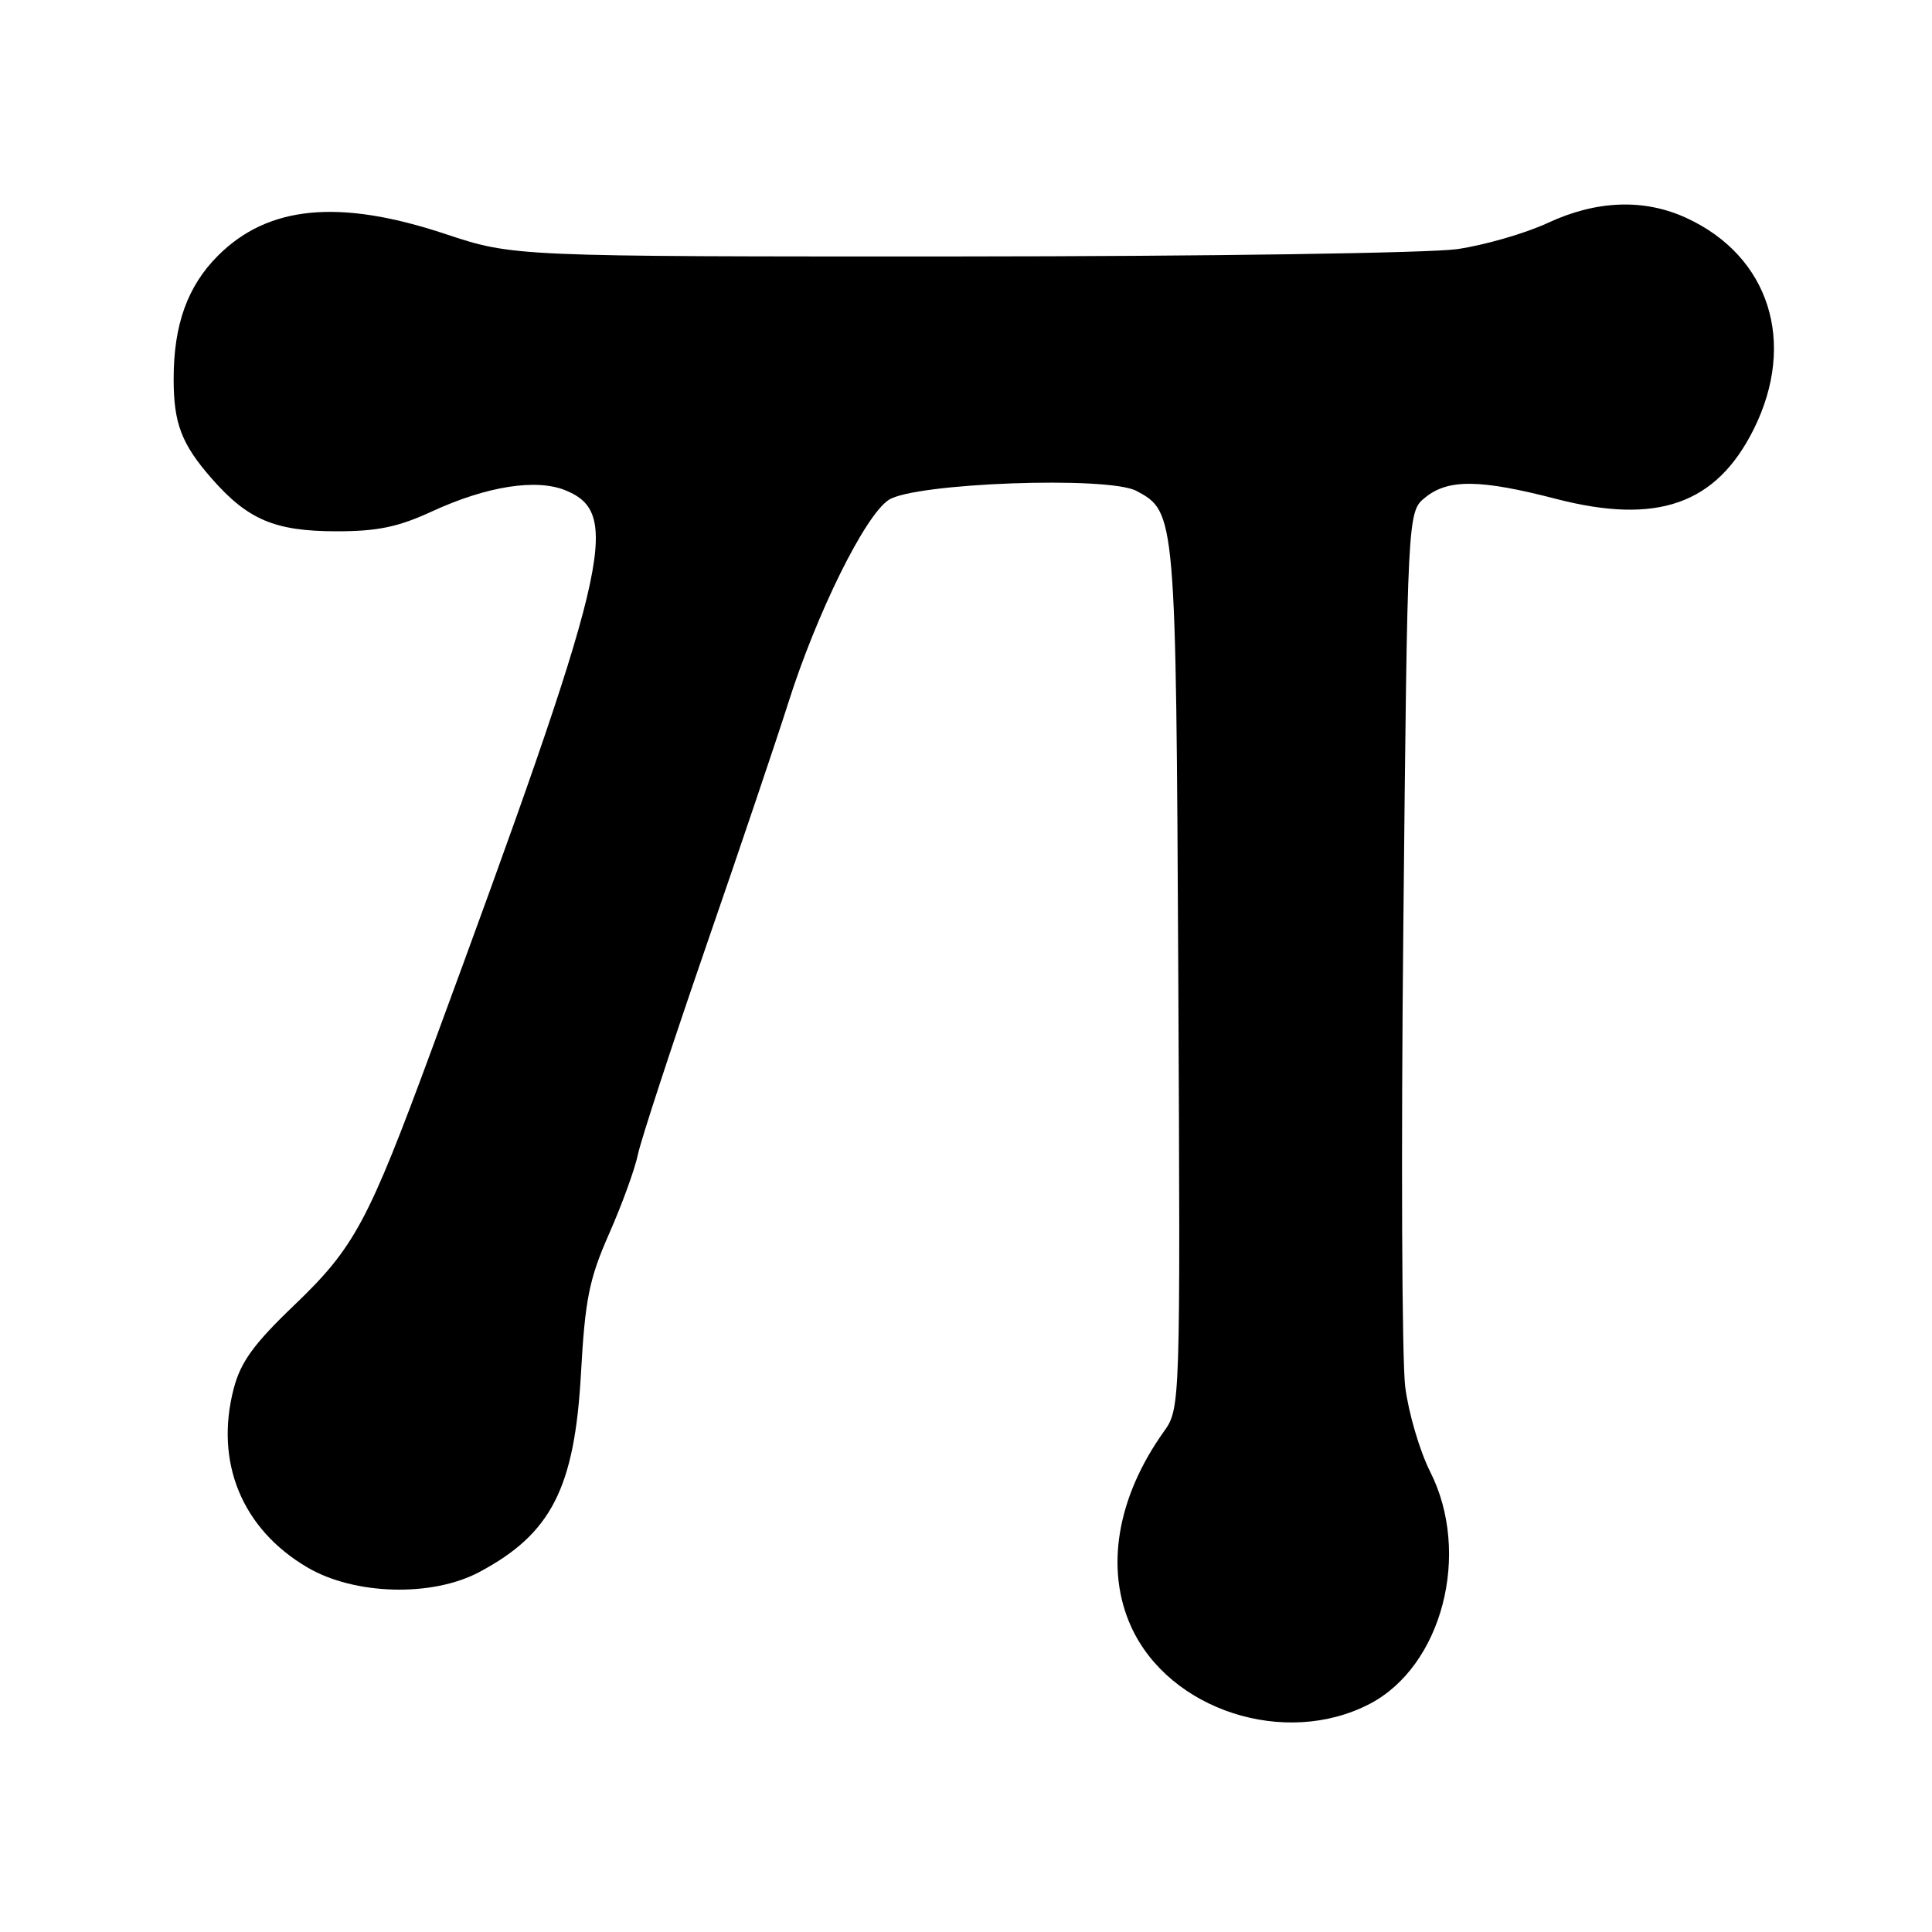 <?xml version="1.0" encoding="UTF-8" standalone="no"?>
<!DOCTYPE svg PUBLIC "-//W3C//DTD SVG 1.1//EN" "http://www.w3.org/Graphics/SVG/1.1/DTD/svg11.dtd" >
<svg xmlns="http://www.w3.org/2000/svg" xmlns:xlink="http://www.w3.org/1999/xlink" version="1.1" viewBox="0 0 256 256">
 <g >
 <path fill="currentColor"
d=" M 181.50 225.77 C 191.10 220.76 194.98 205.82 189.50 195.00 C 188.13 192.29 186.64 187.24 186.20 183.78 C 185.76 180.33 185.64 152.82 185.95 122.66 C 186.50 67.82 186.50 67.82 188.86 65.91 C 191.90 63.45 196.12 63.50 206.17 66.10 C 219.59 69.58 227.42 66.82 232.38 56.87 C 238.09 45.40 234.46 33.97 223.50 28.90 C 217.90 26.30 211.57 26.52 205.09 29.54 C 202.12 30.92 196.72 32.48 193.09 33.01 C 189.47 33.53 159.84 33.97 127.26 33.98 C 68.03 34.00 68.03 34.00 59.00 31.00 C 44.95 26.33 35.53 27.23 28.88 33.88 C 24.85 37.91 23.01 43.02 23.01 50.18 C 23.00 56.10 24.05 58.85 28.08 63.44 C 32.85 68.87 36.42 70.38 44.50 70.40 C 49.98 70.41 52.75 69.84 57.23 67.77 C 64.52 64.41 71.09 63.38 74.98 64.99 C 82.48 68.10 80.81 75.04 57.23 139.00 C 48.75 162.00 46.97 165.30 38.93 173.00 C 33.63 178.07 31.88 180.49 30.97 183.99 C 28.42 193.75 32.06 202.60 40.73 207.69 C 46.96 211.36 57.25 211.64 63.50 208.31 C 73.04 203.24 76.14 197.18 76.98 182.00 C 77.53 172.16 78.06 169.49 80.70 163.50 C 82.40 159.65 84.12 154.93 84.52 153.00 C 84.92 151.07 88.97 138.70 93.52 125.50 C 98.08 112.30 102.98 97.78 104.42 93.23 C 108.20 81.27 114.61 68.30 117.76 66.24 C 121.19 63.99 146.86 63.05 150.59 65.05 C 155.80 67.84 155.82 68.09 156.13 129.56 C 156.41 186.61 156.41 186.61 154.19 189.73 C 147.99 198.44 146.41 207.90 149.88 215.54 C 154.92 226.63 170.31 231.61 181.50 225.77 Z "/>
</g>
</svg>